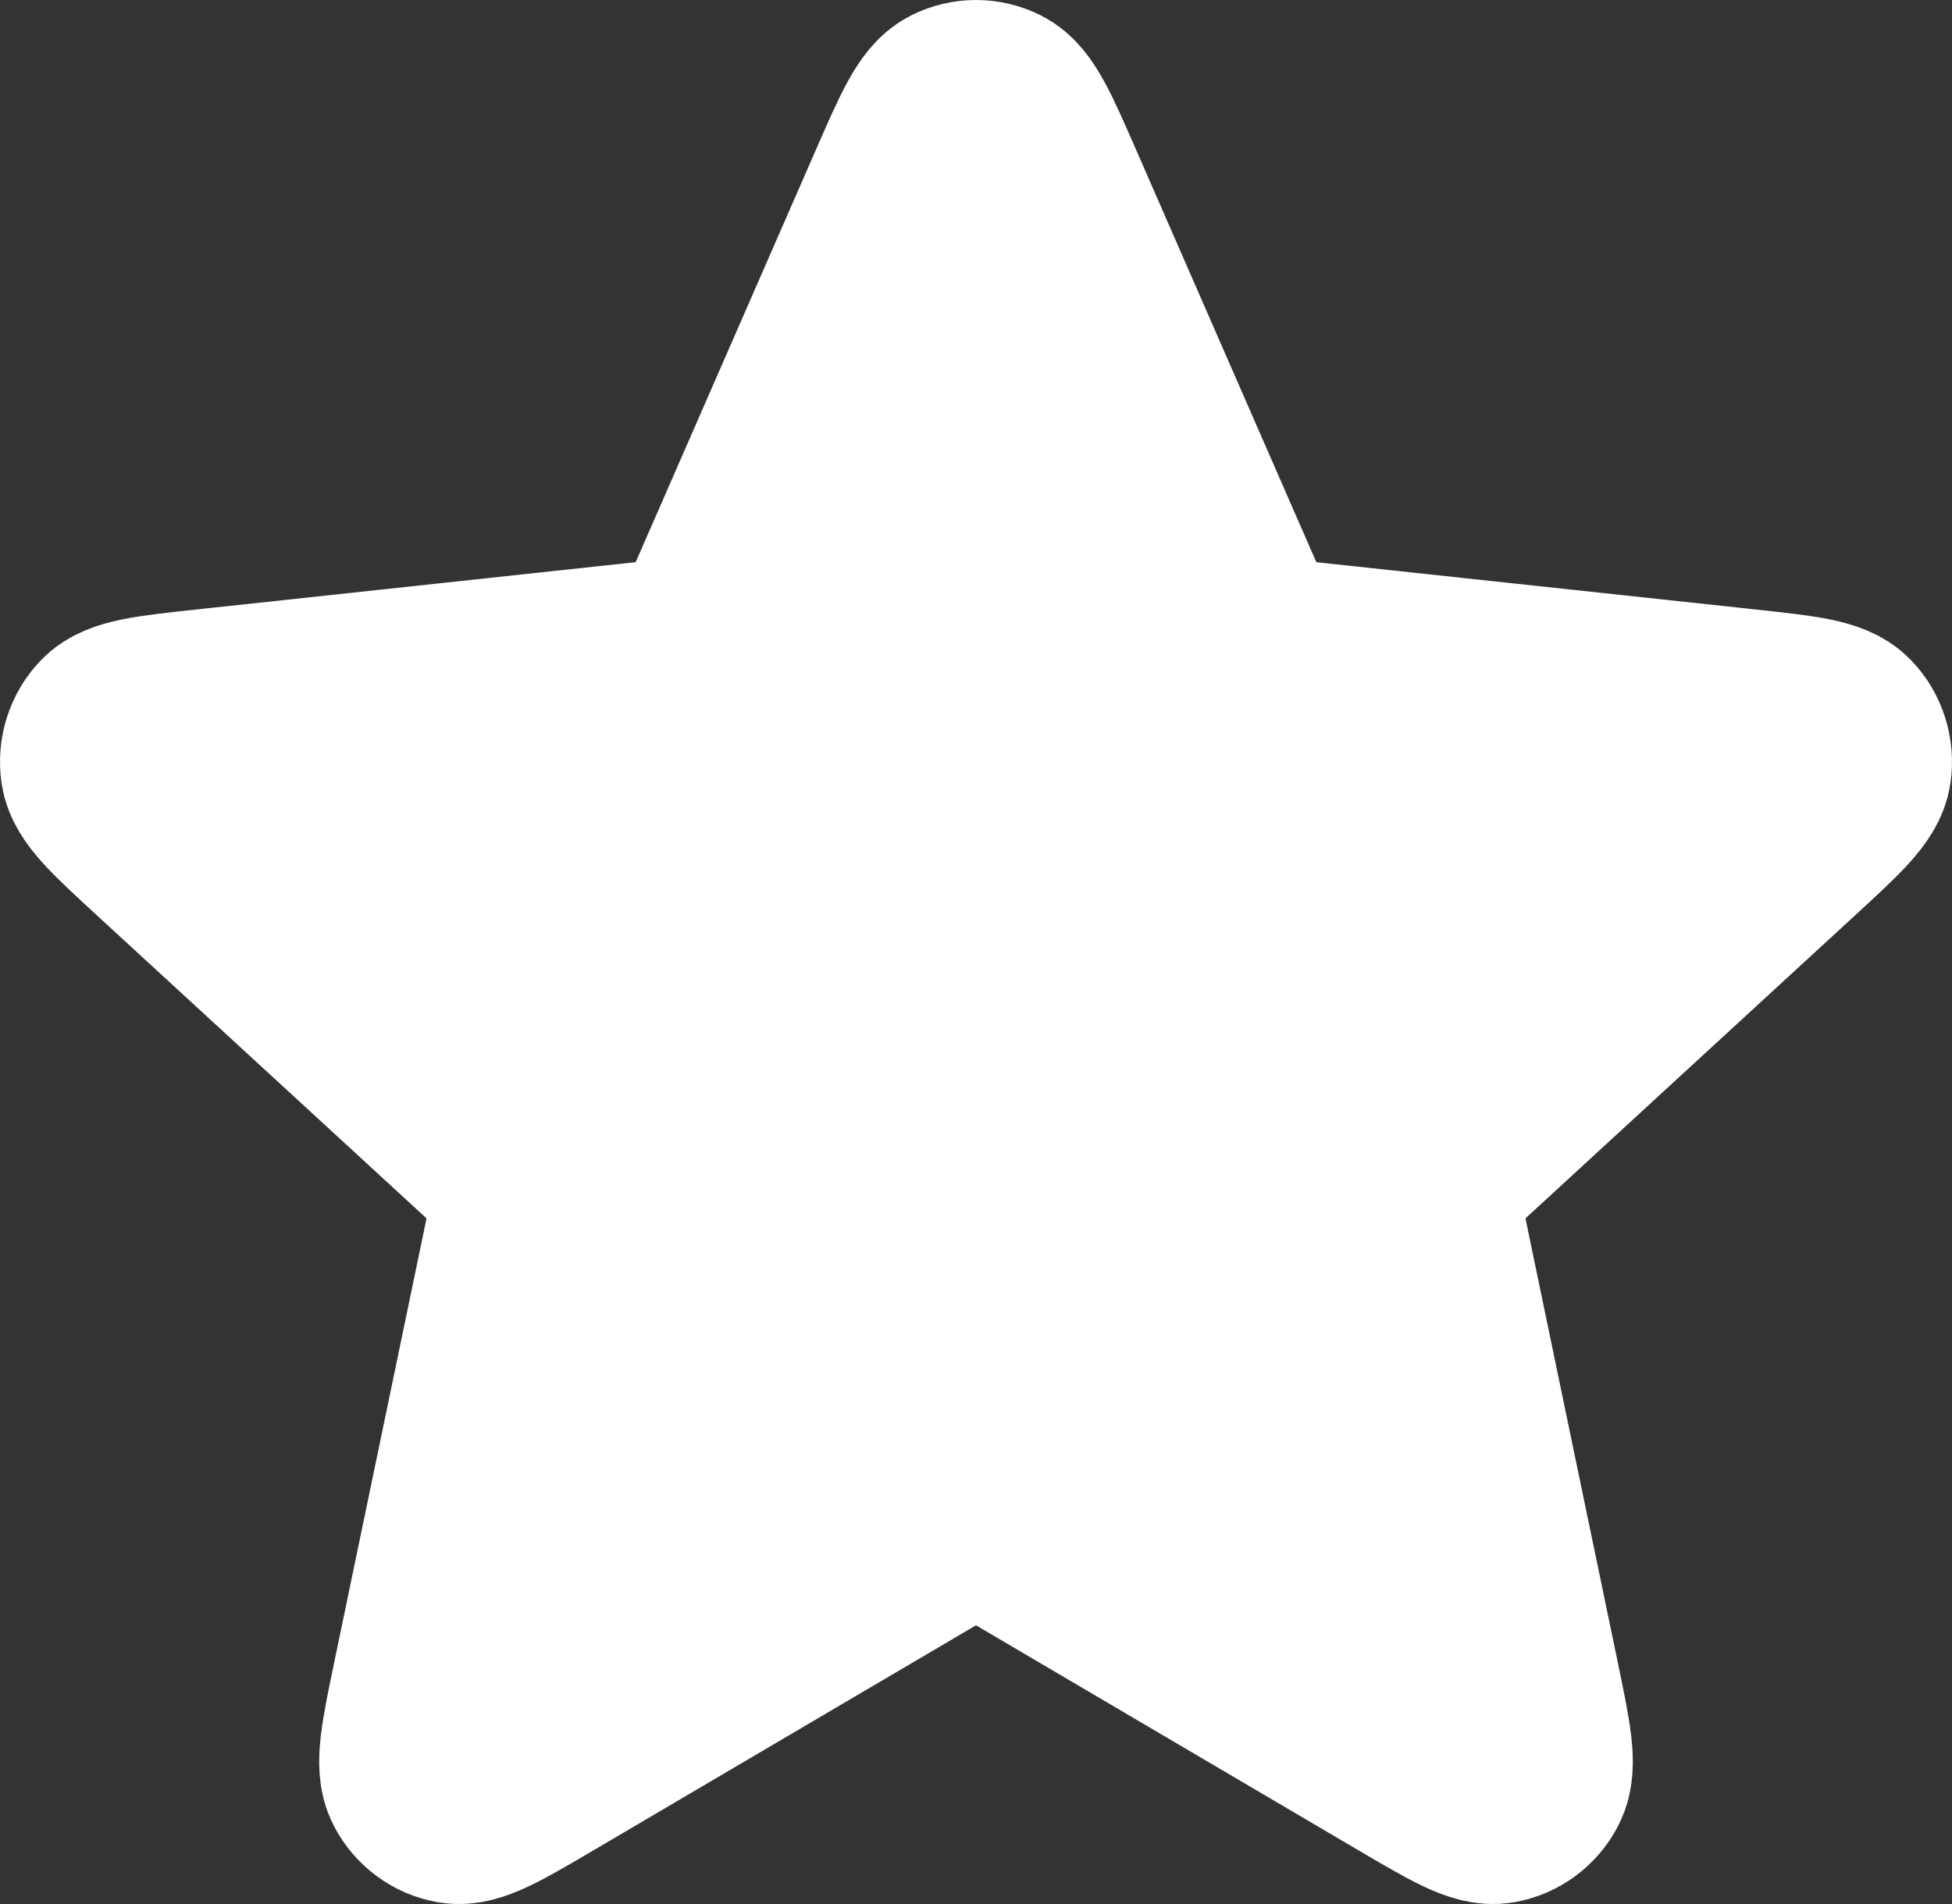 <svg width="41" height="40" viewBox="0 0 41 40" fill="none" xmlns="http://www.w3.org/2000/svg">
<rect x="0" y="0" width="41" height="40" fill="#333333" stroke="none"/>
<path d="M18.971 3.945C19.456 2.836 19.698 2.282 20.035 2.111C20.328 1.963 20.672 1.963 20.965 2.111C21.302 2.282 21.544 2.836 22.029 3.945L25.887 12.775C26.03 13.103 26.102 13.267 26.212 13.392C26.31 13.504 26.43 13.592 26.564 13.653C26.715 13.722 26.89 13.741 27.24 13.778L36.664 14.793C37.847 14.921 38.438 14.984 38.702 15.259C38.93 15.497 39.036 15.831 38.989 16.161C38.934 16.541 38.492 16.947 37.608 17.76L30.569 24.232C30.308 24.472 30.177 24.592 30.094 24.739C30.021 24.868 29.975 25.012 29.96 25.16C29.943 25.328 29.979 25.504 30.052 25.855L32.018 35.312C32.265 36.5 32.389 37.094 32.214 37.434C32.062 37.73 31.784 37.936 31.462 37.992C31.091 38.056 30.575 37.752 29.545 37.146L21.336 32.316C21.032 32.136 20.879 32.047 20.717 32.012C20.574 31.981 20.426 31.981 20.283 32.012C20.121 32.047 19.968 32.136 19.664 32.316L11.455 37.146C10.425 37.752 9.909 38.056 9.538 37.992C9.216 37.936 8.938 37.73 8.786 37.434C8.611 37.094 8.735 36.5 8.982 35.312L10.948 25.855C11.021 25.504 11.057 25.328 11.04 25.16C11.025 25.012 10.979 24.868 10.906 24.739C10.823 24.592 10.692 24.472 10.431 24.232L3.392 17.76C2.508 16.947 2.066 16.541 2.011 16.161C1.964 15.831 2.07 15.497 2.299 15.259C2.562 14.984 3.153 14.921 4.337 14.793L13.76 13.778C14.11 13.741 14.285 13.722 14.436 13.653C14.57 13.592 14.69 13.504 14.788 13.392C14.899 13.267 14.97 13.103 15.113 12.775L18.971 3.945Z" fill="#FFFFFF" stroke="#FFFFFF" stroke-width="4" stroke-linecap="round" stroke-linejoin="round"/>
</svg>
